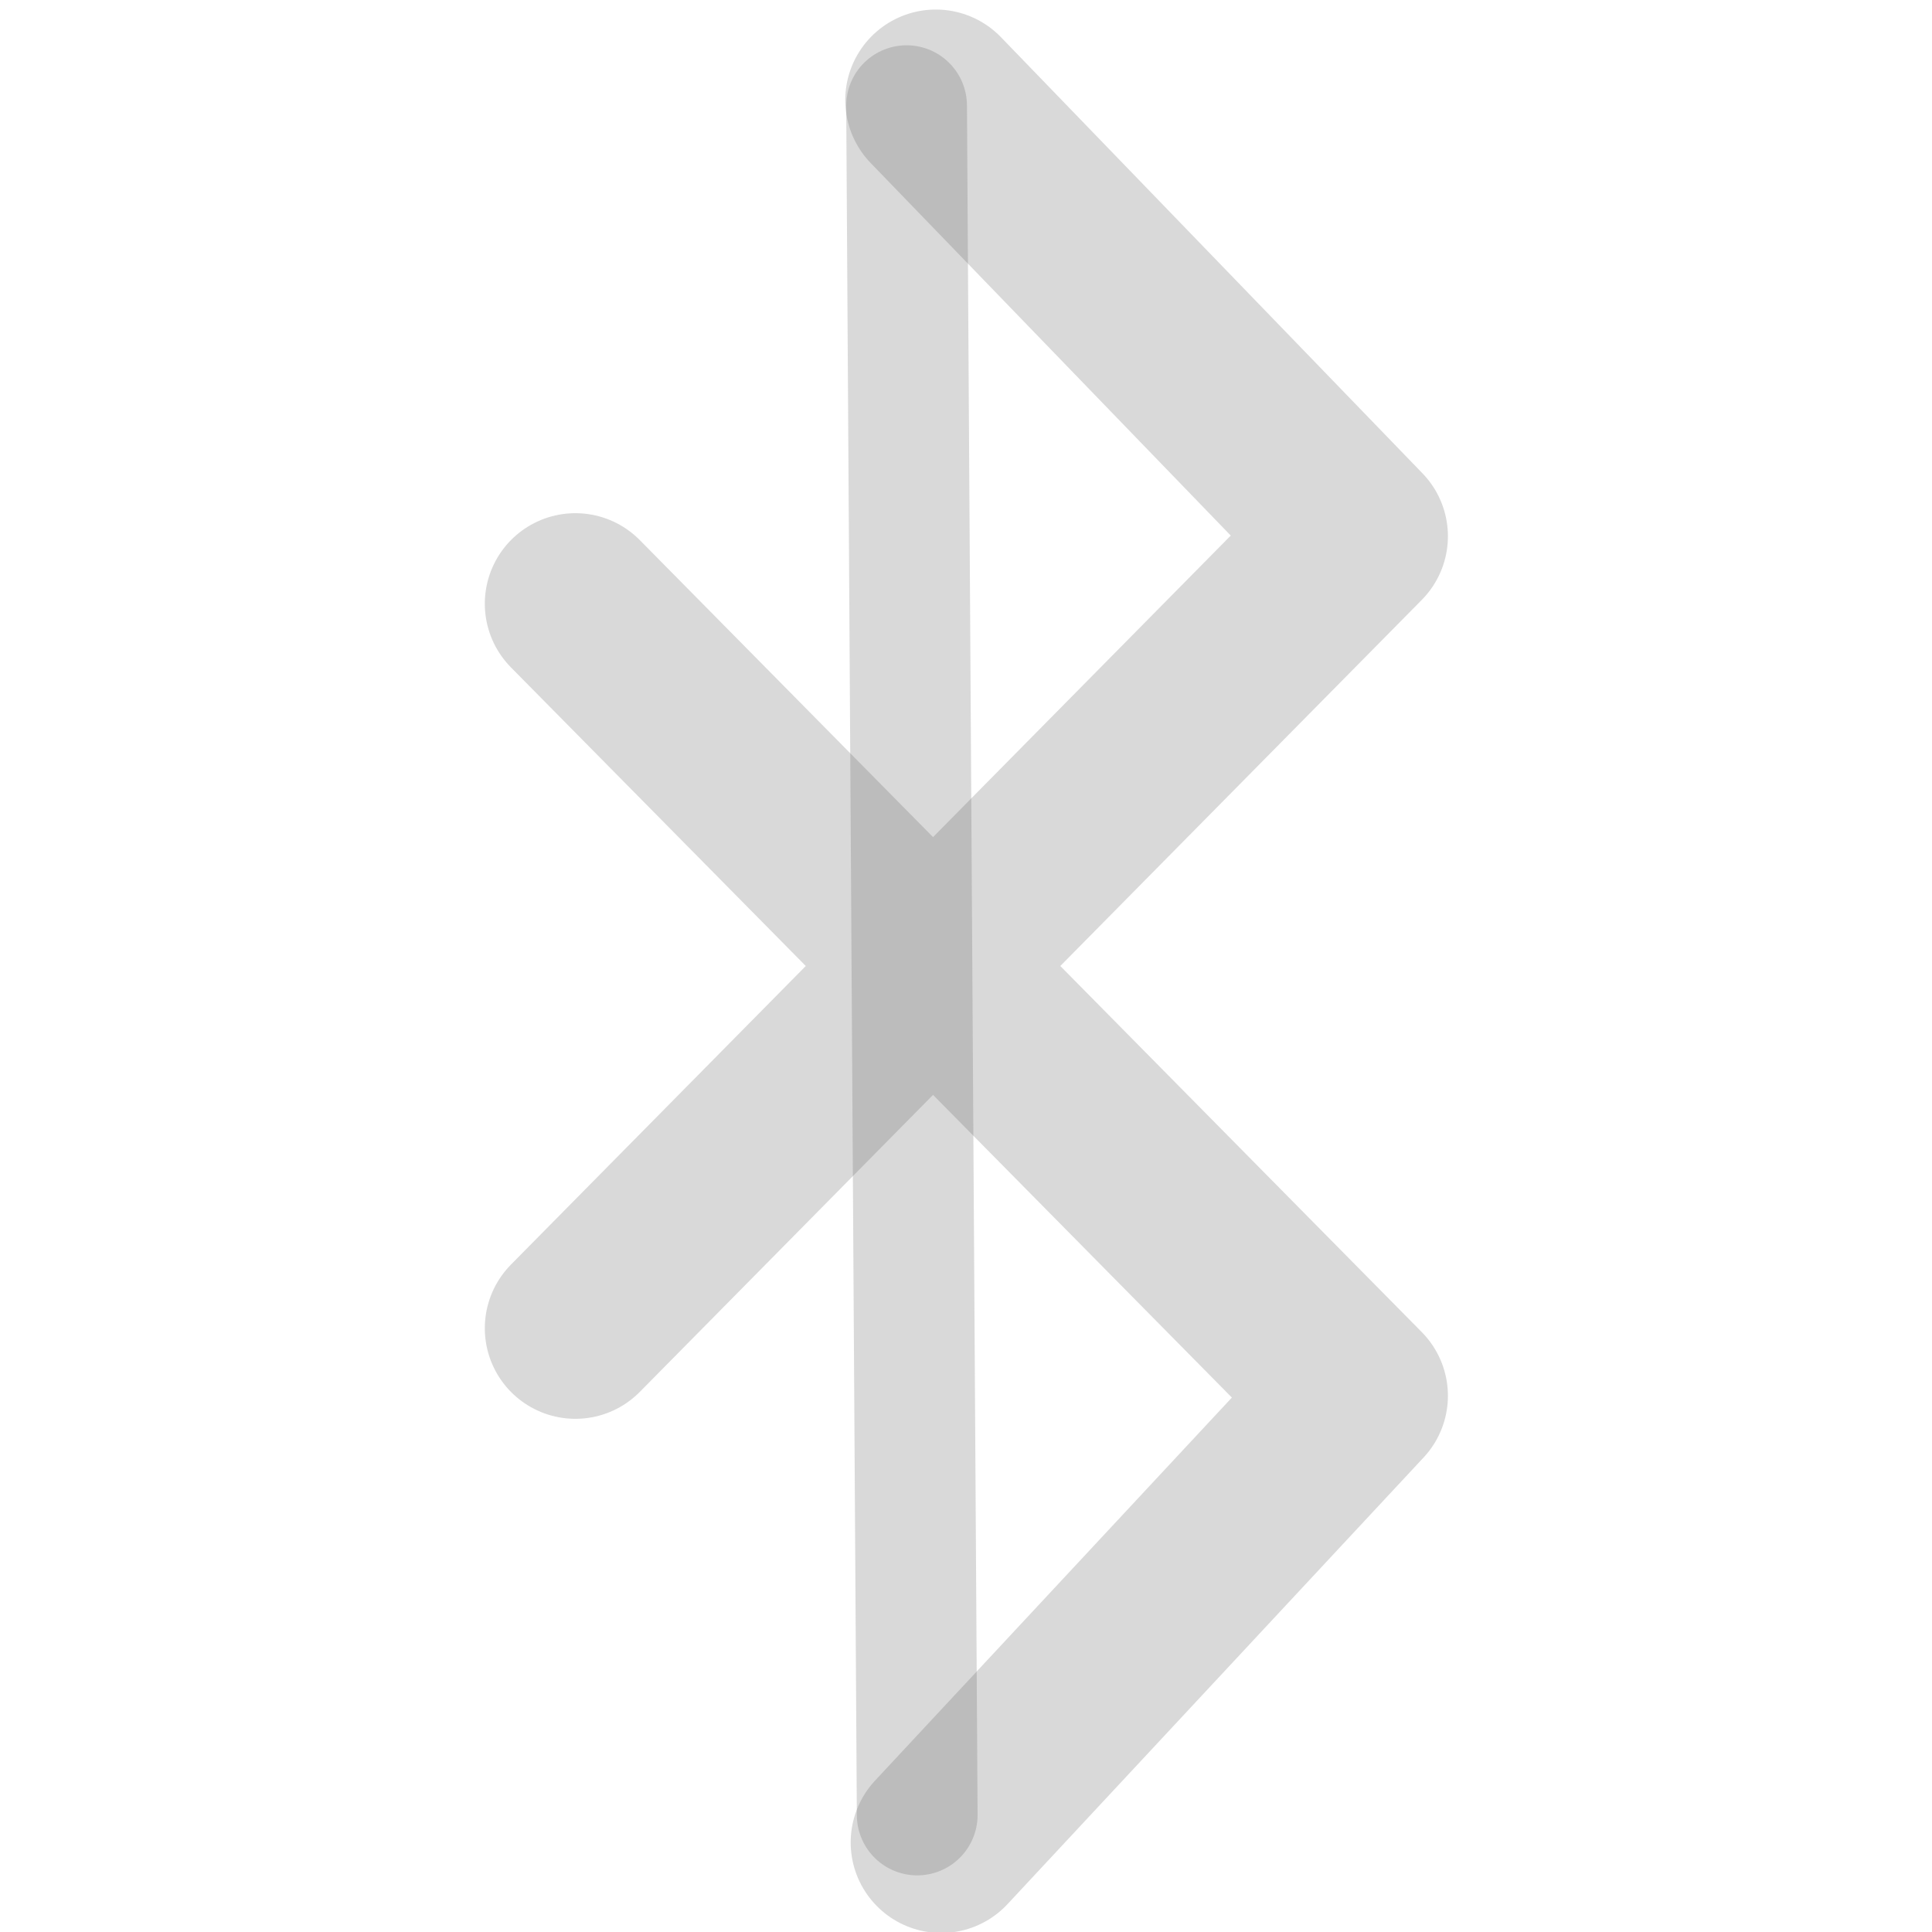 <svg xmlns="http://www.w3.org/2000/svg" id="svg2160" width="16" height="16" version="1.0"><path id="path3367" d="m7.795 15.258 3.446-3.699-6.476-6.559m-1e-7 6l6.476-6.559-3.491-3.612" style="opacity:.24;stroke-linejoin:round;stroke:#606060;stroke-linecap:round;stroke-width:1.5;fill:none"/><path id="path3590" d="m7.508 0.875 0.088 14.156" style="opacity:.24;stroke:#606060;stroke-linecap:round;stroke-width:1px;fill:none"/></svg>